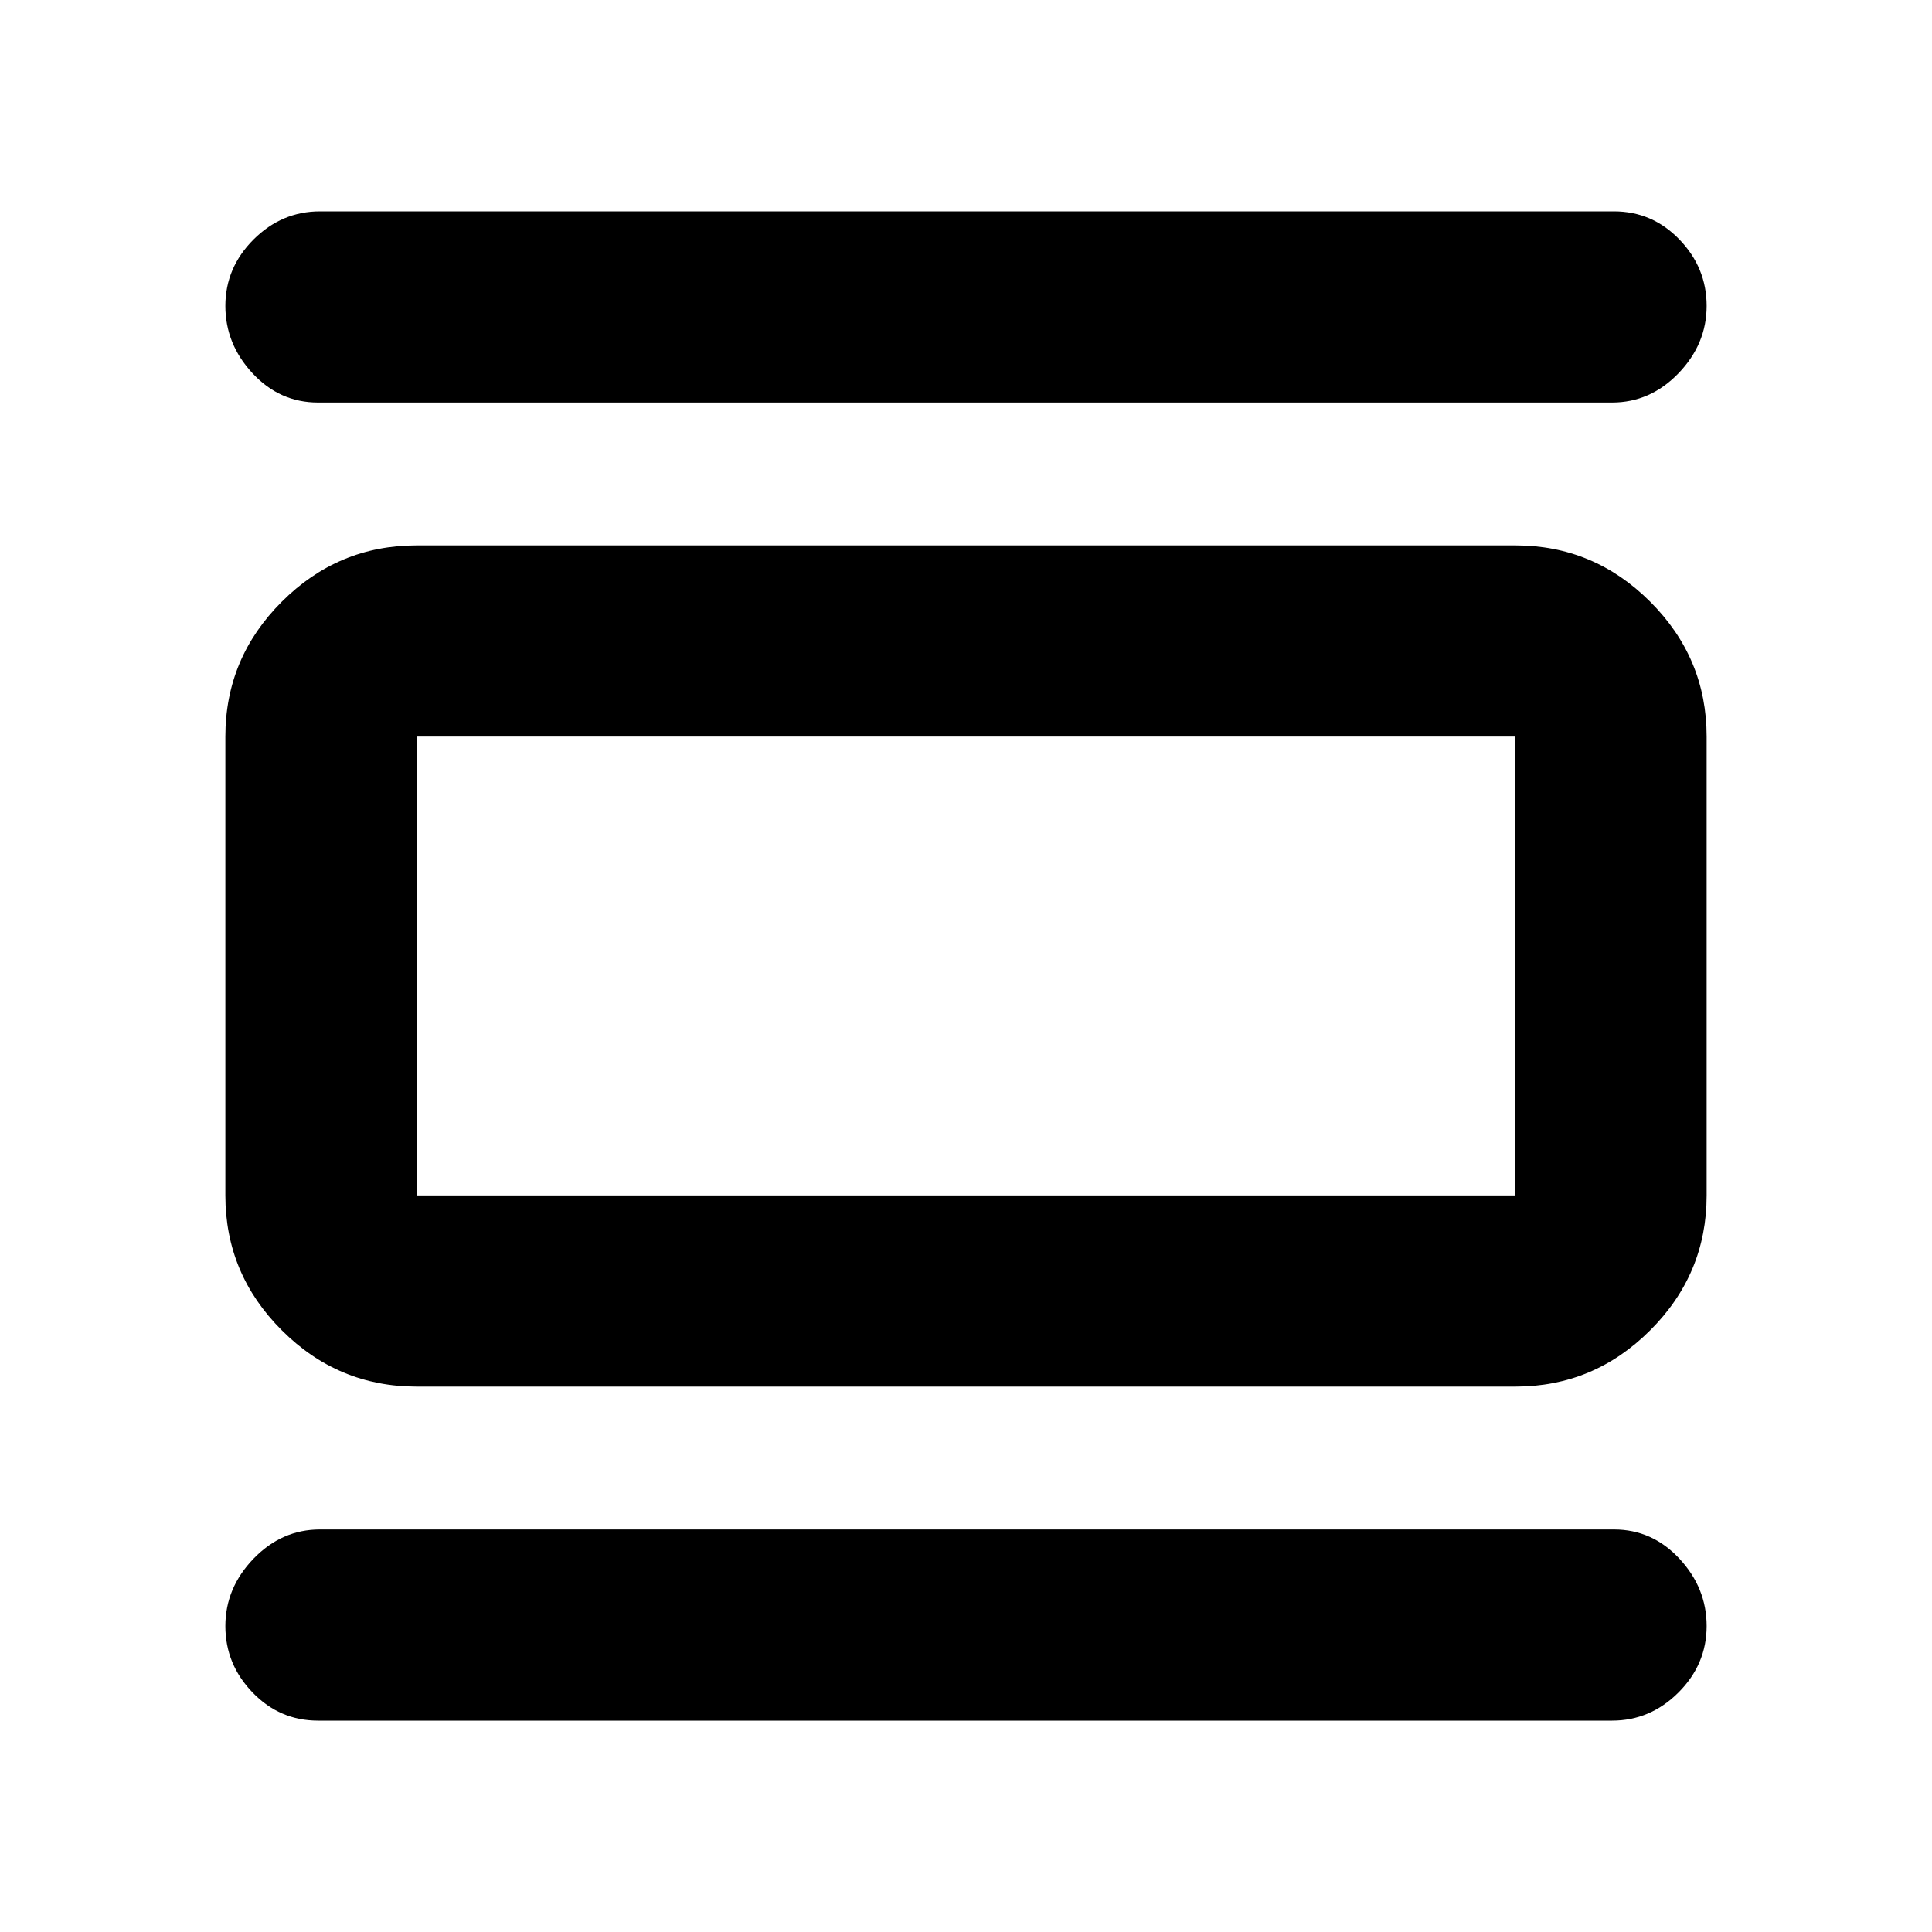 <svg xmlns="http://www.w3.org/2000/svg" height="20" width="20"><path d="M4.312 14.354q-.812 0-1.395-.583-.584-.583-.584-1.396v-4.75q0-.813.584-1.396.583-.583 1.395-.583h11.376q.812 0 1.395.583.584.583.584 1.396v4.75q0 .813-.584 1.396-.583.583-1.395.583Zm0-1.979h11.376v-4.75H4.312v4.75Zm-1.02-8.208q-.396 0-.677-.302-.282-.303-.282-.698 0-.396.292-.688.292-.291.687-.291h13.396q.396 0 .677.291.282.292.282.688 0 .395-.292.698-.292.302-.687.302Zm0 13.645q-.396 0-.677-.291-.282-.292-.282-.688 0-.395.292-.698.292-.302.687-.302h13.396q.396 0 .677.302.282.303.282.698 0 .396-.292.688-.292.291-.687.291Zm1.02-10.187v4.75-4.75Z"/></svg>